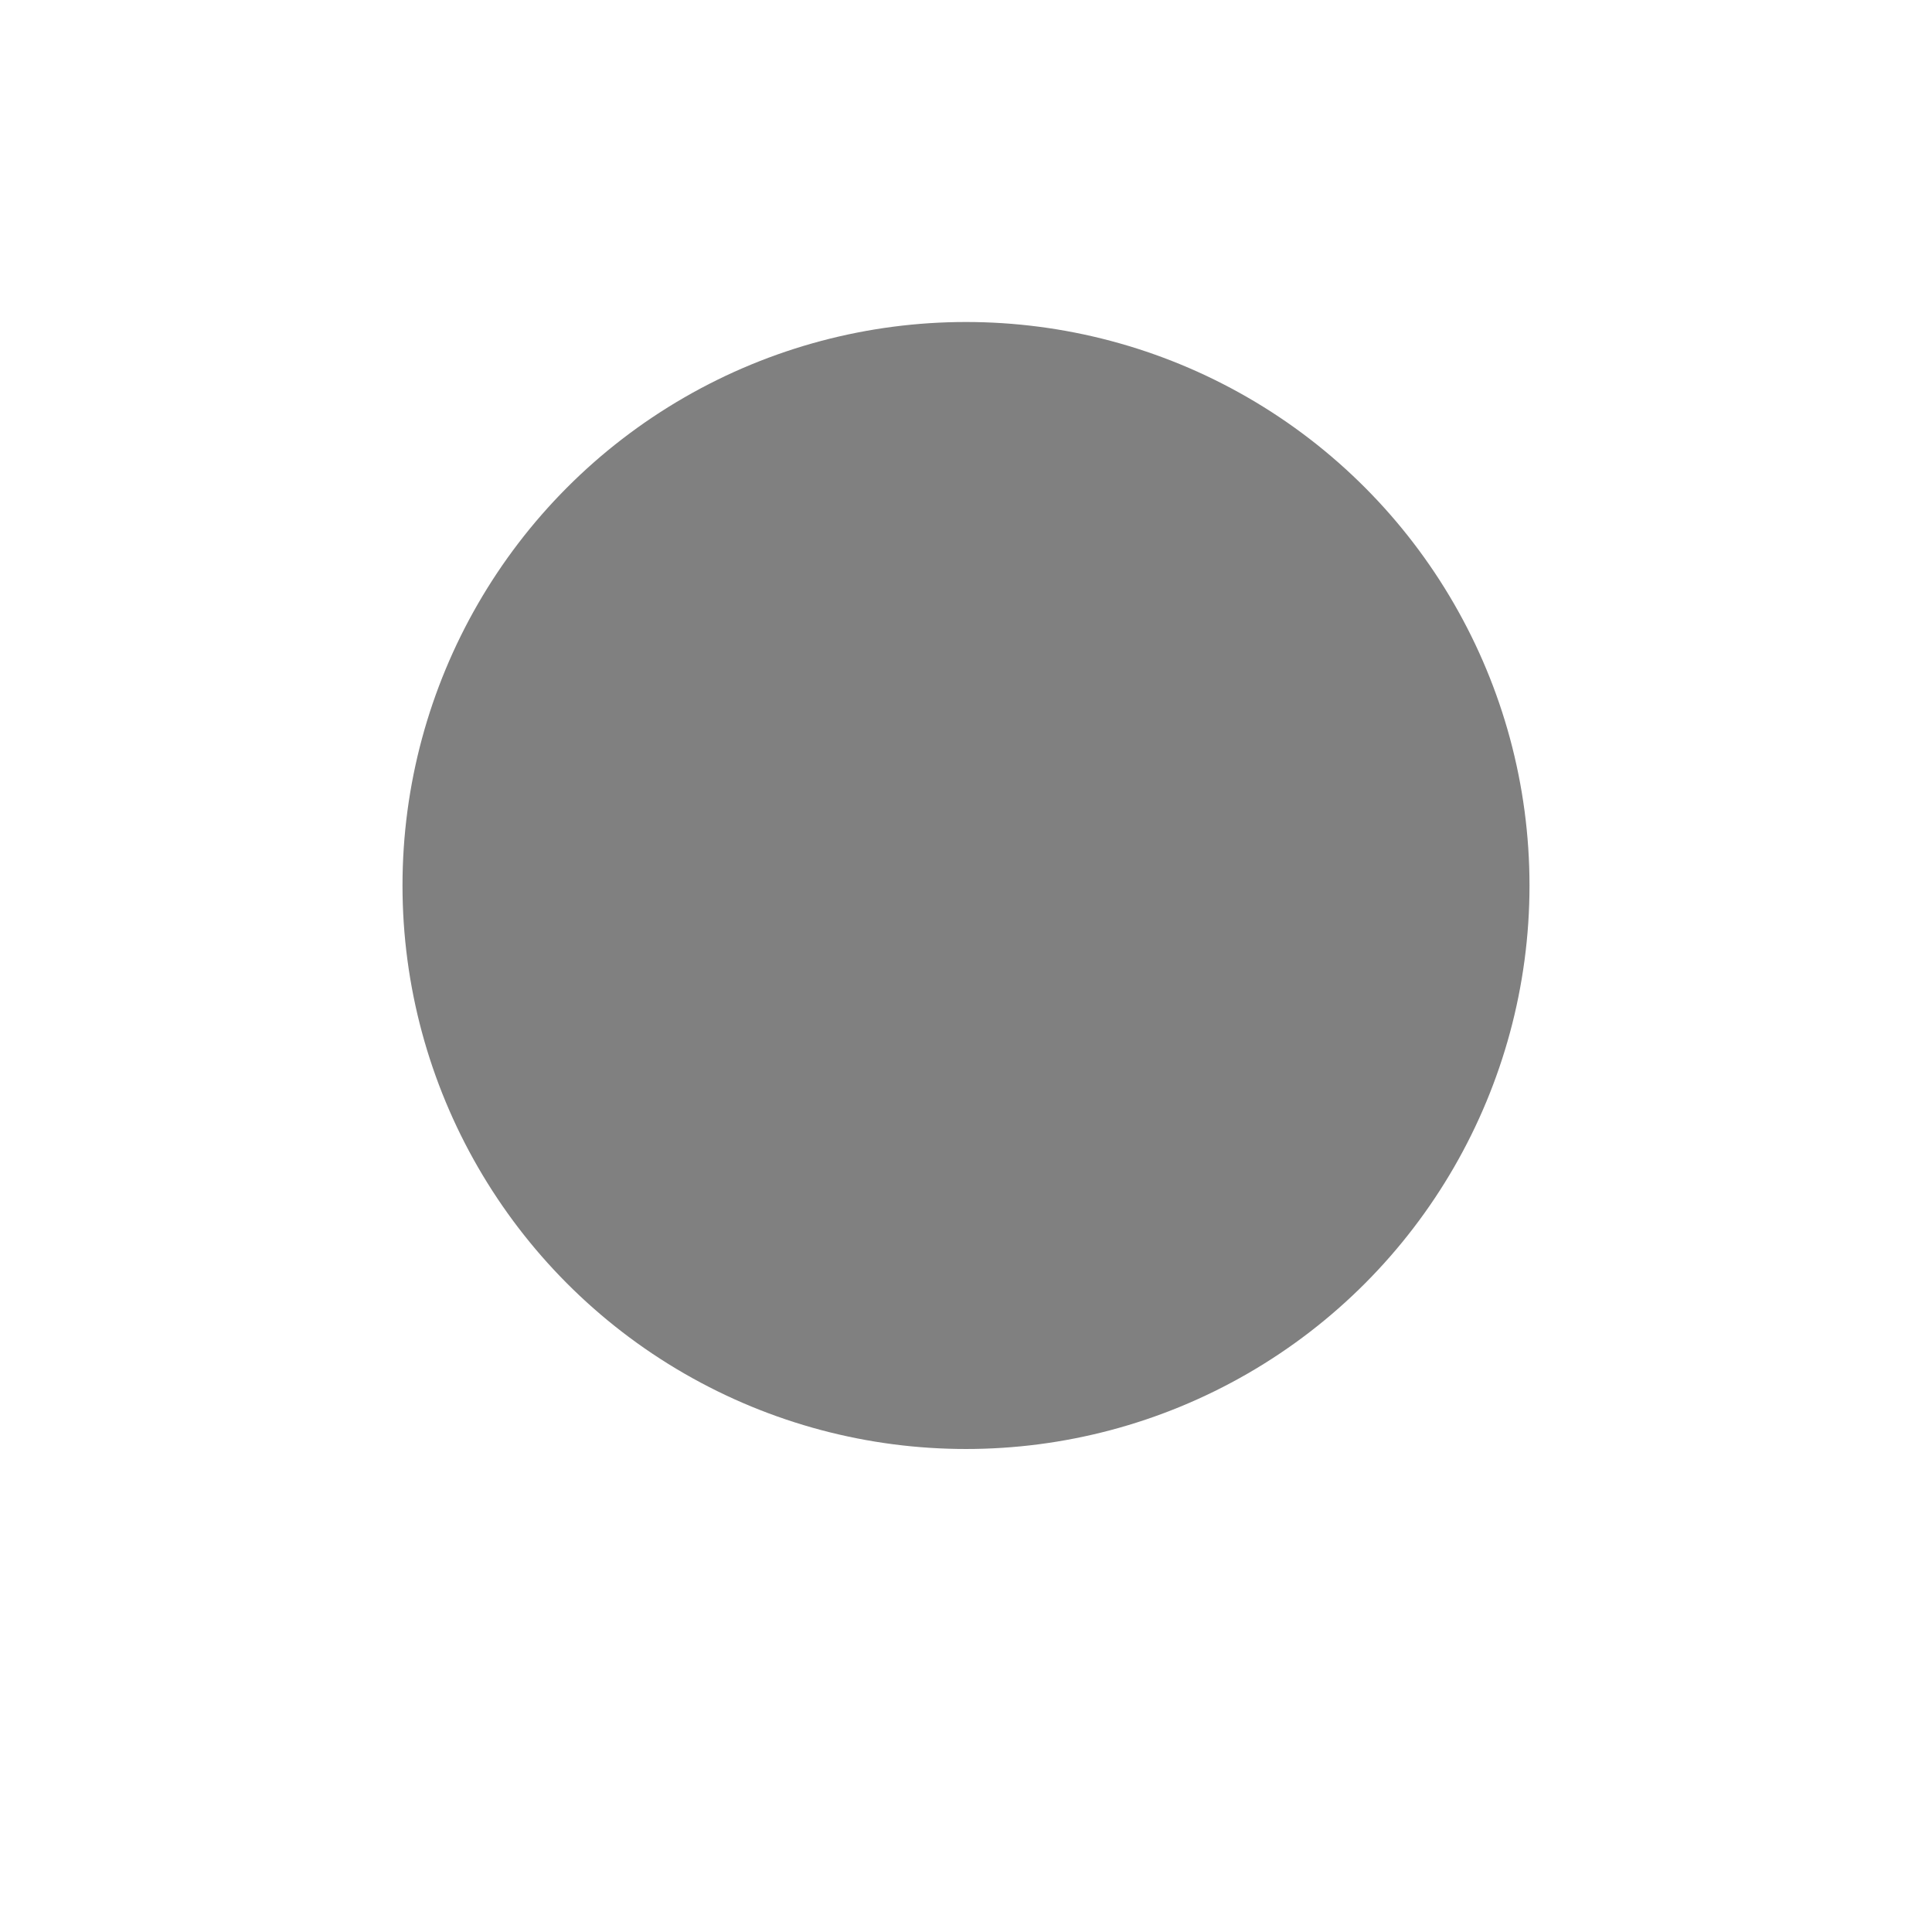 <?xml version="1.0" encoding="UTF-8" standalone="no"?>
<svg viewBox="0 1 24 24" height="24" id="svg7384" version="1.1" width="24" sodipodi:docname="record.svg" inkscape:version="1.1 (ce6663b3b7, 2021-05-25)"
   xmlns:inkscape="http://www.inkscape.org/namespaces/inkscape"
   xmlns:sodipodi="http://sodipodi.sourceforge.net/DTD/sodipodi-0.dtd"
   xmlns="http://www.w3.org/2000/svg"
   xmlns:svg="http://www.w3.org/2000/svg"
   xmlns:rdf="http://www.w3.org/1999/02/22-rdf-syntax-ns#"
   xmlns:cc="http://creativecommons.org/ns#"
   xmlns:dc="http://purl.org/dc/elements/1.1/">
   <sodipodi:namedview id="namedview21" pagecolor="#ffffff" bordercolor="#666666" borderopacity="1.0" inkscape:pageshadow="2" inkscape:pageopacity="0.0" inkscape:pagecheckerboard="0" showgrid="true" inkscape:snap-page="true" inkscape:zoom="27.999944" inkscape:cx="7.9821589" inkscape:cy="12.696454" inkscape:window-width="1920" inkscape:window-height="1016" inkscape:window-x="0" inkscape:window-y="27" inkscape:window-maximized="1" inkscape:current-layer="svg7384">
      <inkscape:grid type="xygrid" id="grid837" />
   </sodipodi:namedview>
   <defs id="defs7386">
      <linearGradient id="linearGradient5606" inkscape:swatch="solid">
         <stop id="stop5608" offset="0" style="stop-color:#000000;stop-opacity:1;" />
      </linearGradient>
      <linearGradient id="linearGradient4526" inkscape:swatch="solid">
         <stop id="stop4528" offset="0" style="stop-color:#ffffff;stop-opacity:1;" />
      </linearGradient>
      <linearGradient id="linearGradient3600-4" inkscape:swatch="gradient">
         <stop id="stop3602-7" offset="0" style="stop-color:#f4f4f4;stop-opacity:1" />
         <stop id="stop3604-6" offset="1" style="stop-color:#dbdbdb;stop-opacity:1" />
      </linearGradient>
   </defs>
   <g id="layer9" label="status" style="display:inline;stroke-width:0.8" transform="matrix(1.25,0,0,1.25,-414.25,160.75)" />
   <g id="layer2" style="display:inline;stroke-width:0.8" transform="matrix(1.25,0,0,1.25,-113,-298)" />
   <g id="layer4" style="display:inline;stroke-width:0.8" transform="matrix(1.25,0,0,1.25,-113,-298)" />
   <g id="g1812" style="display:inline;stroke-width:0.8" transform="matrix(1.25,0,0,1.25,-113,-298)" />
   <g id="g6217" style="display:inline;stroke-width:0.8" transform="matrix(1.25,0,0,1.25,-113,-298)" />
   <g id="layer3" style="display:inline;stroke-width:0.8" transform="matrix(1.25,0,0,1.25,-113,-298)" />
   <g id="g1833" style="display:inline;stroke-width:0.8" transform="matrix(1.25,0,0,1.25,-113,-298)" />
   <g id="layer1" style="display:inline;stroke-width:0.8" transform="matrix(1.25,0,0,1.25,-113,-298)" />
   <circle style="fill:#808080;fill-rule:evenodd;stroke-width:0.5;stroke-linecap:round;stroke-linejoin:round" id="path861" cx="12" cy="12" r="7" />
</svg>
